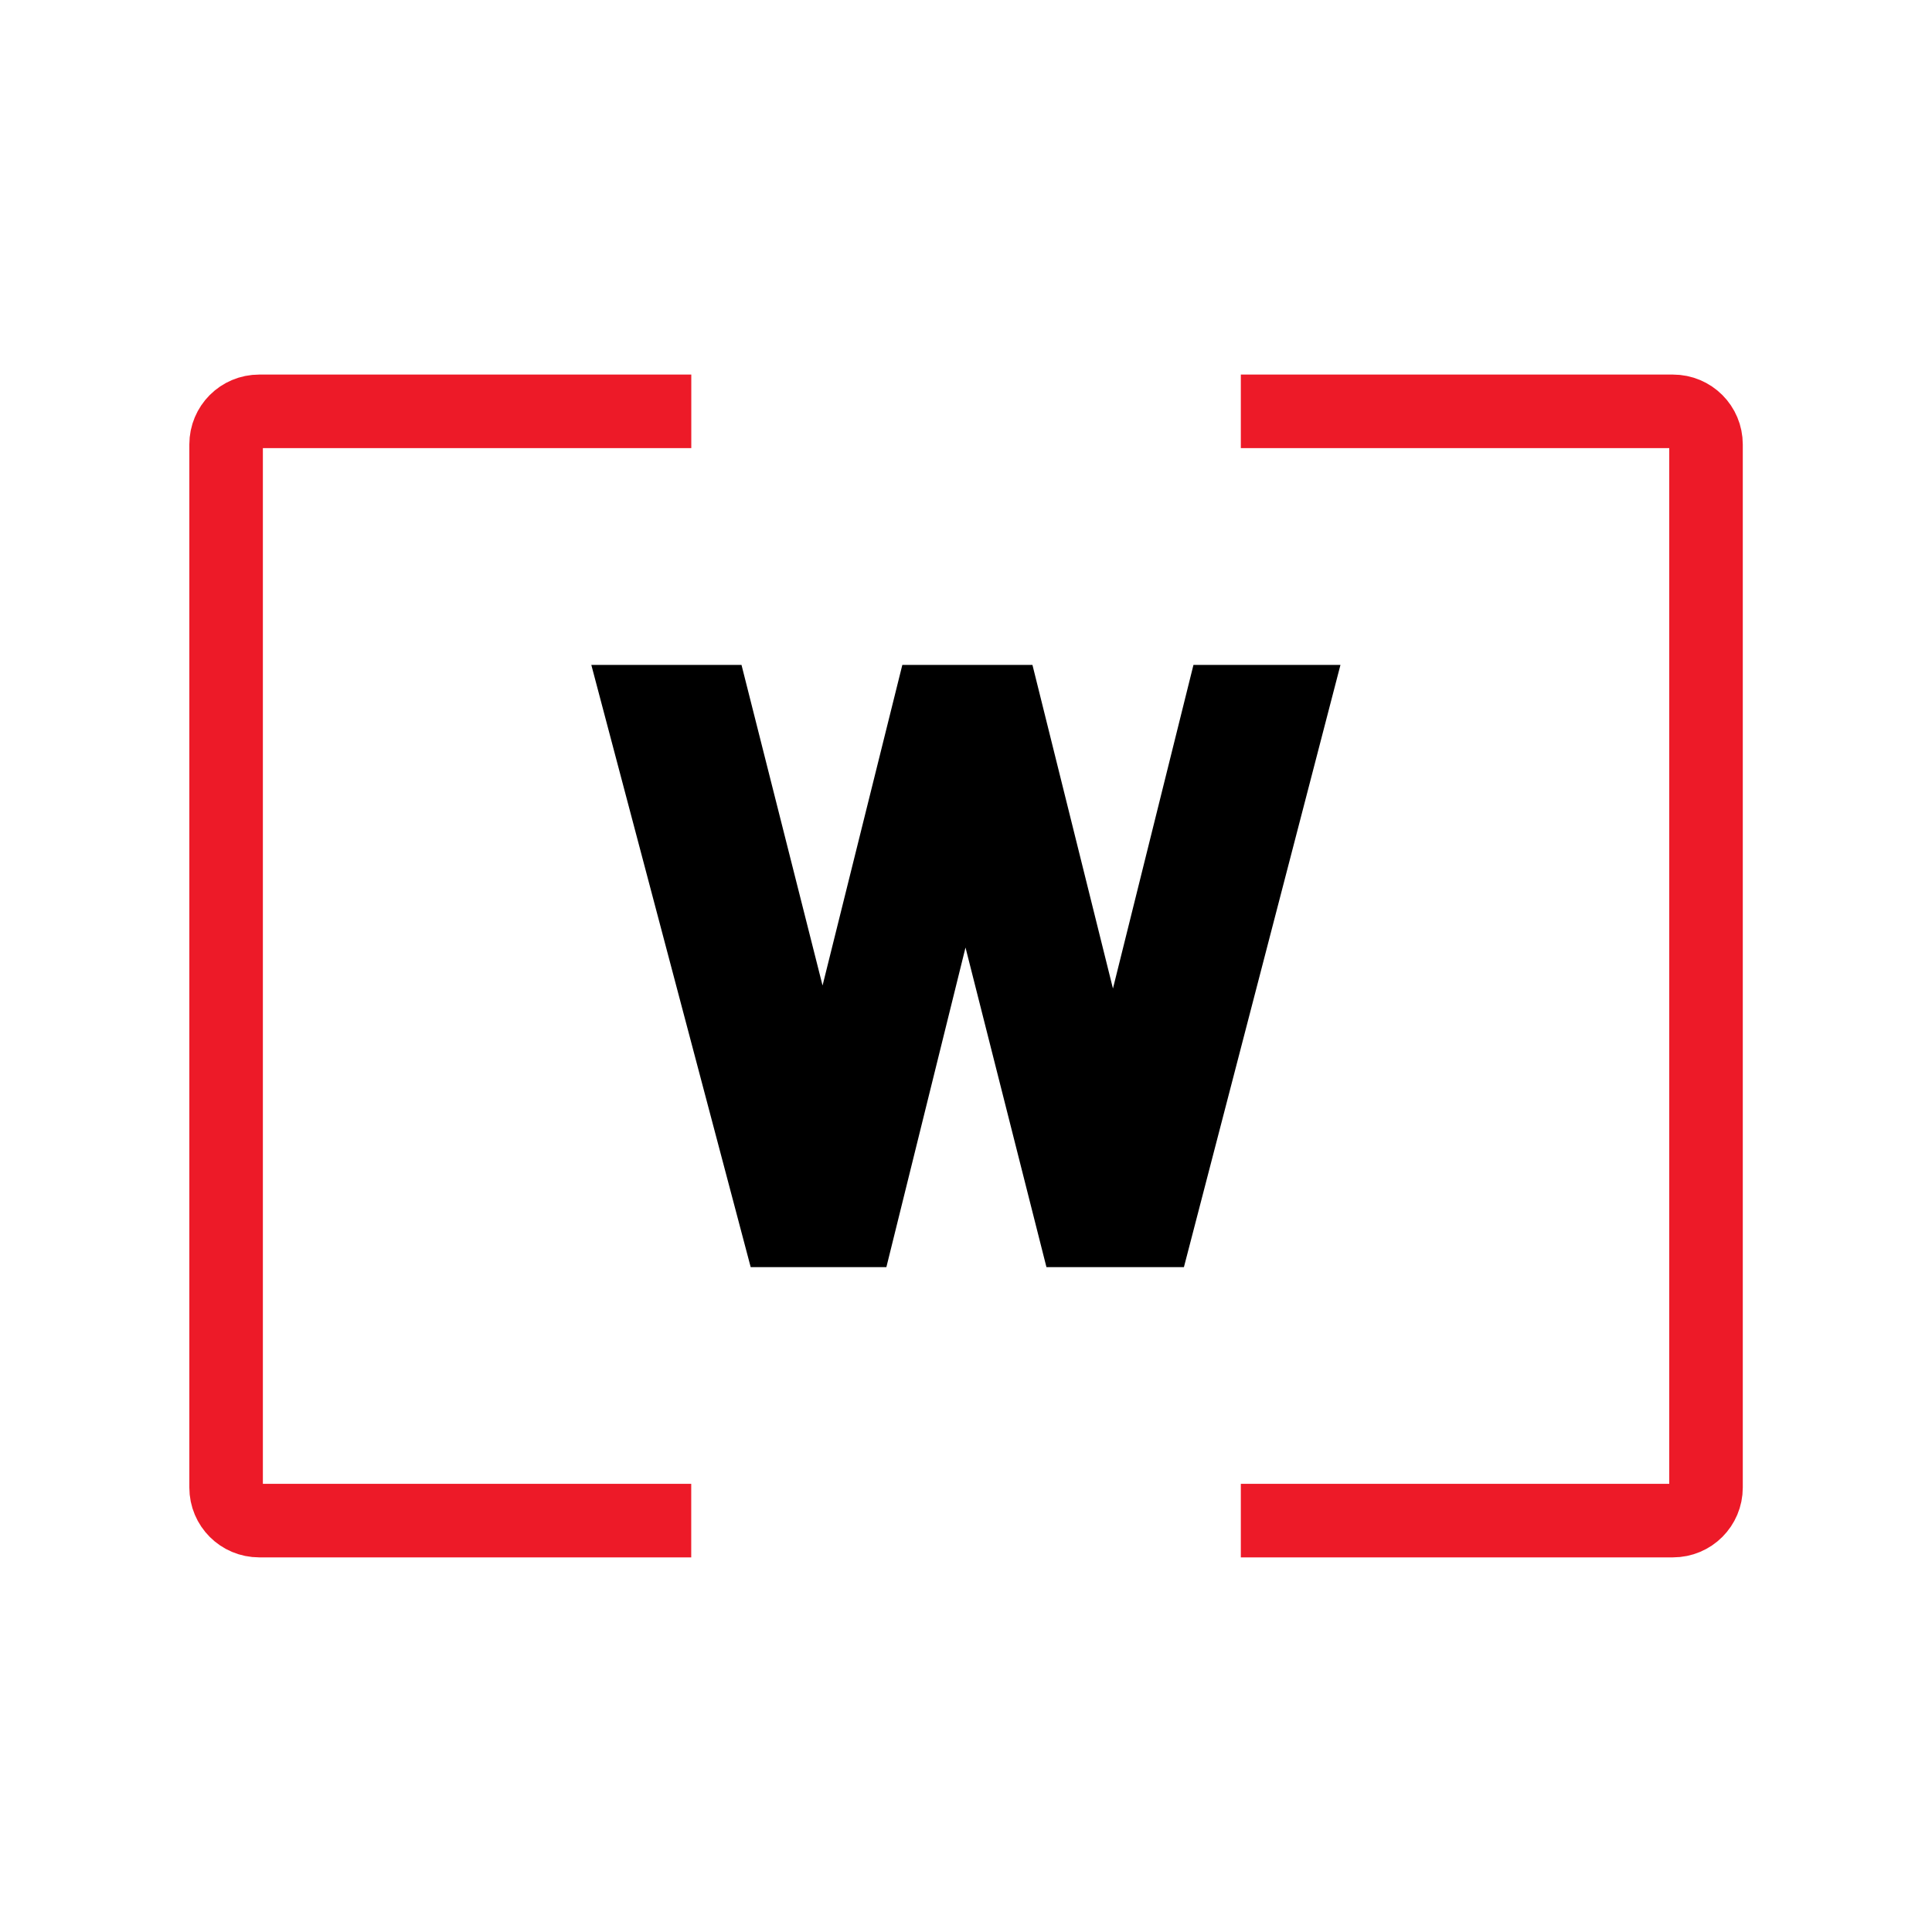 <?xml version="1.0" encoding="UTF-8" standalone="no"?>
<!-- Created with Inkscape (http://www.inkscape.org/) -->

<svg
   width="32"
   height="32"
   viewBox="0 0 32 32"
   version="1.1"
   id="svg1"
   xml:space="preserve"
   xmlns="http://www.w3.org/2000/svg"
   xmlns:svg="http://www.w3.org/2000/svg"><defs
     id="defs1" /><g
     id="layer1"><path
       d="m 21.394,11.638 -2.268,8.725 h -1.307 l -1.834,-7.242 -1.793,7.242 h -1.277 l -2.309,-8.725 h 1.189 l 1.834,7.254 1.805,-7.254 h 1.178 l 1.822,7.324 1.822,-7.324 z"
       id="text2"
       style="stroke:#000000;stroke-width:1.25"
       aria-label="W" /><path
       id="rect1"
       style="display:inline;fill:none;stroke:#ed1a28;stroke-width:1.218"
       d="M 11.449,22.172 H 4.293 c -0.303,0 -0.548,-0.244 -0.548,-0.548 V 4.347 c 0,-0.303 0.244,-0.548 0.548,-0.548 h 7.157 m 9.102,18.373 h 7.157 c 0.303,0 0.548,-0.244 0.548,-0.548 V 4.347 c 0,-0.303 -0.244,-0.548 -0.548,-0.548 h -7.157"
       transform="translate(0,3.014)" /></g></svg>
